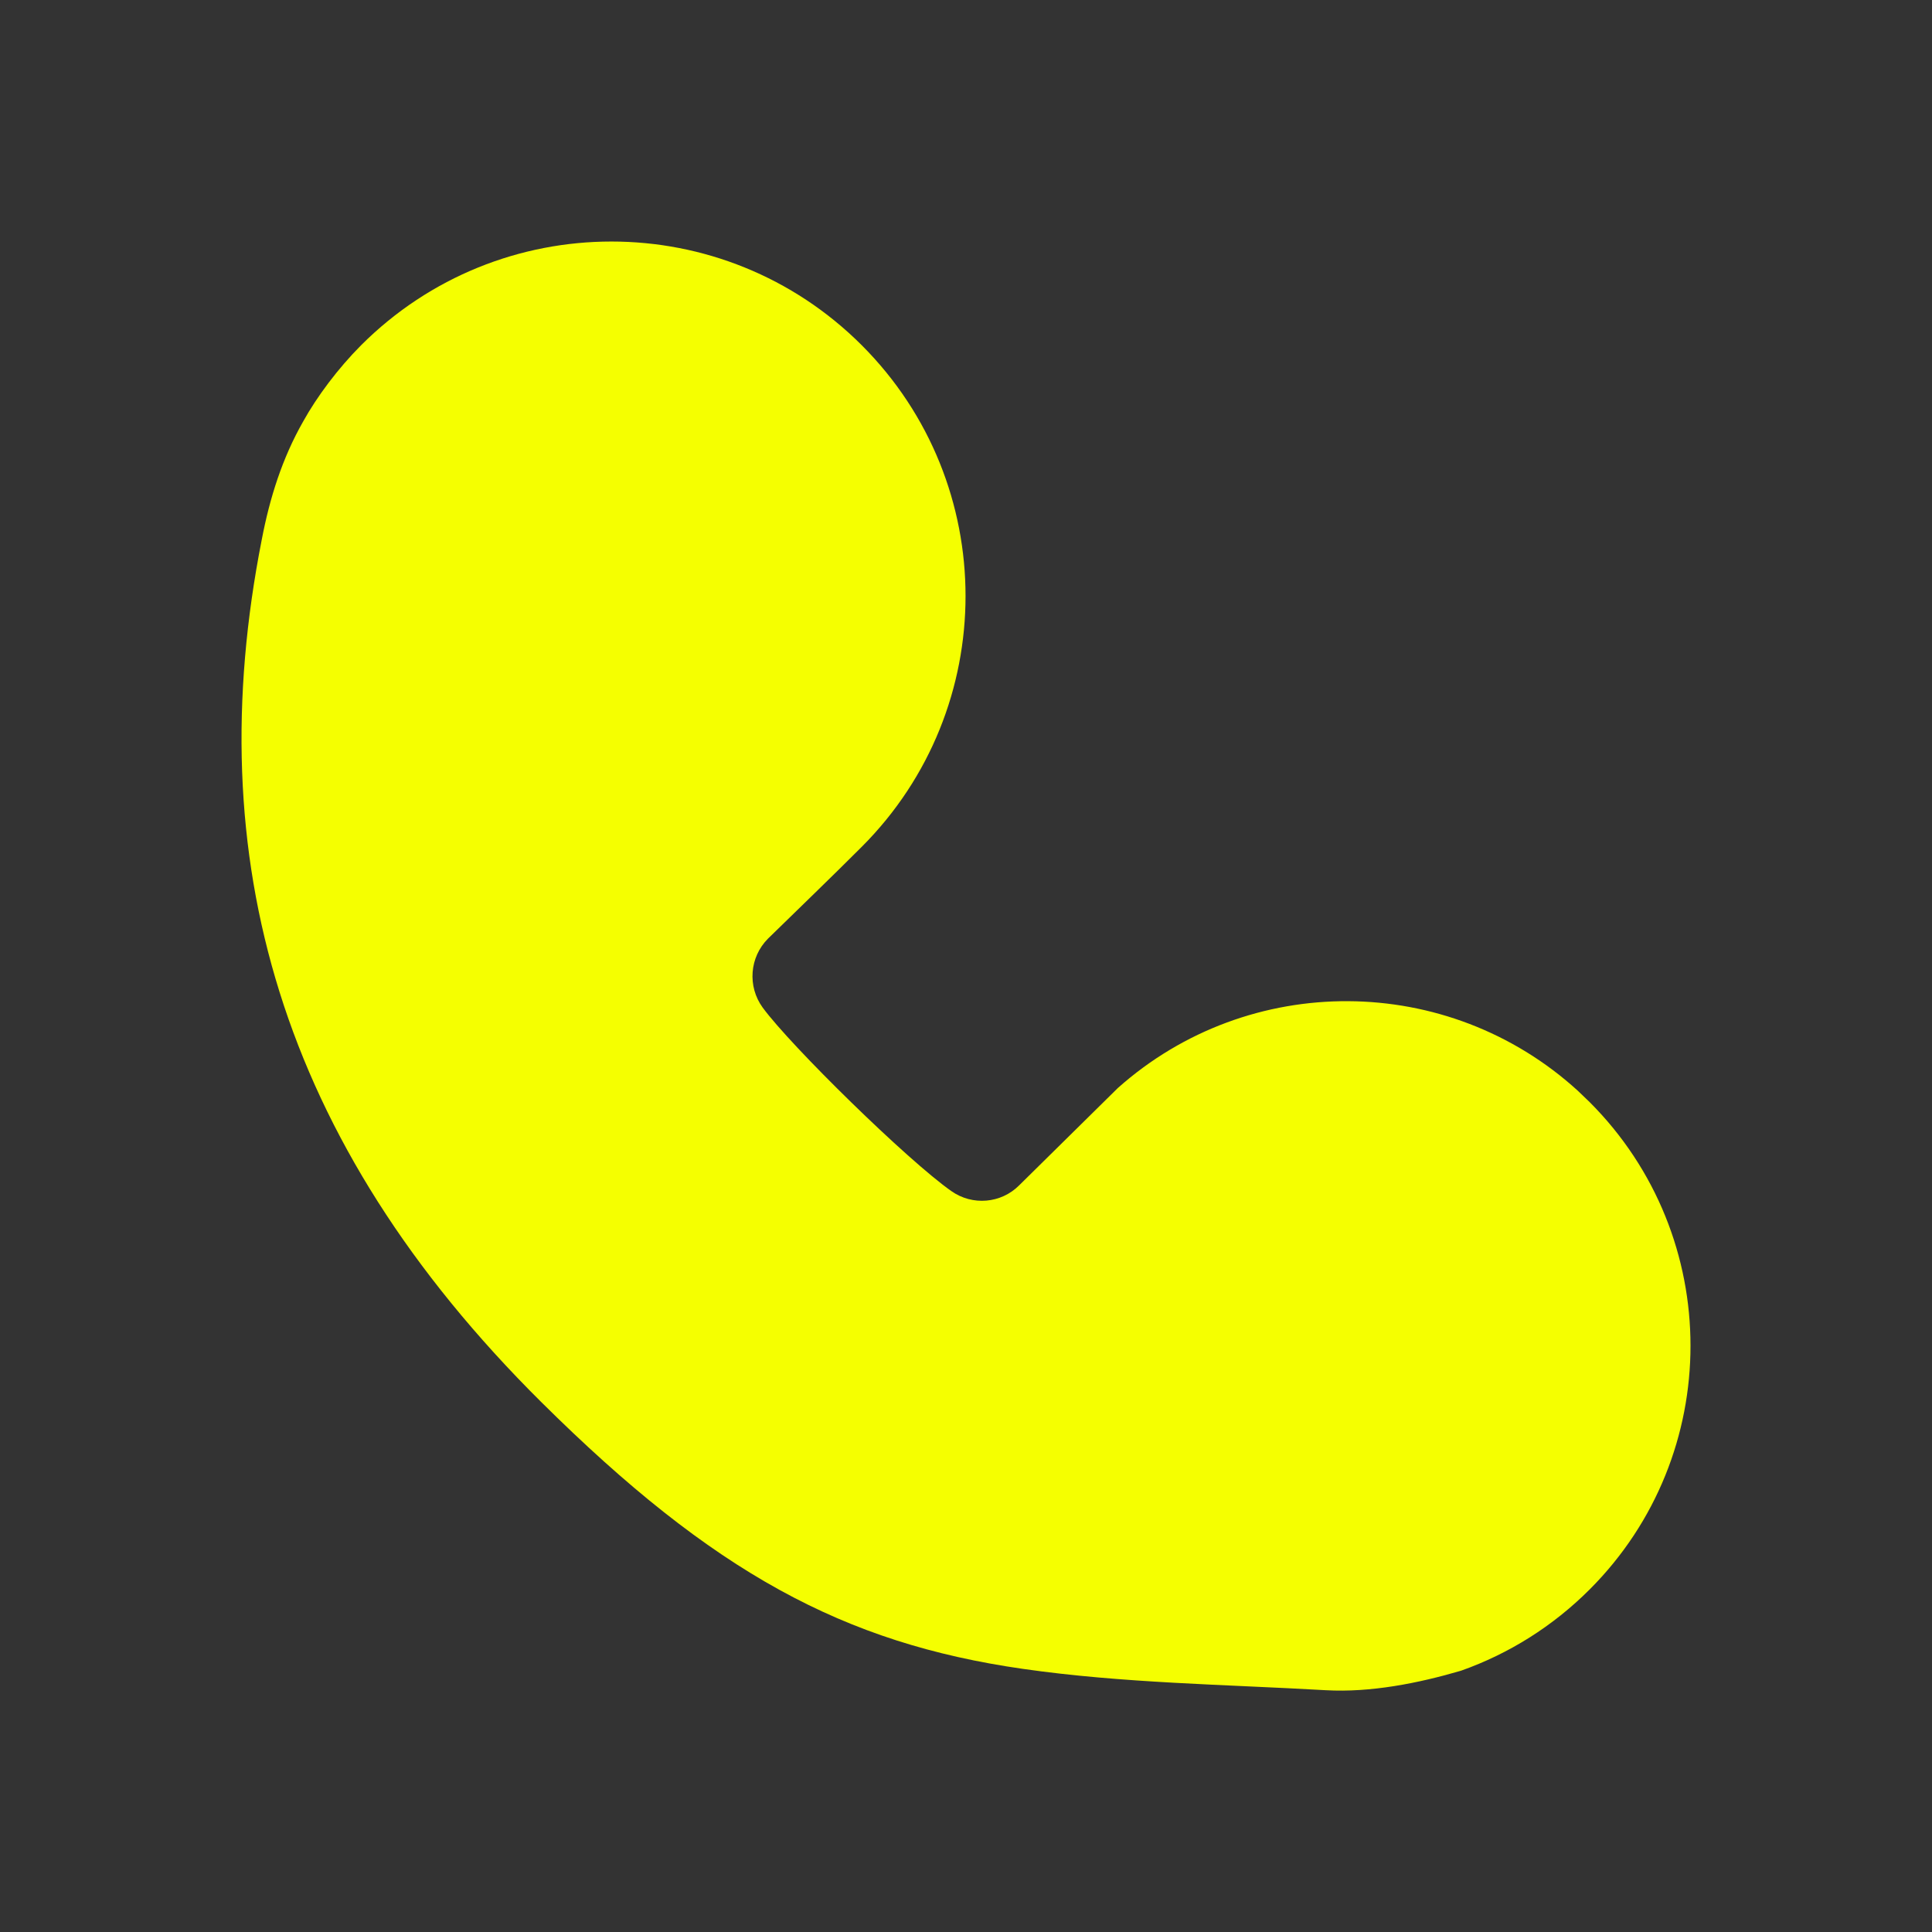 <svg width="20" height="20" viewBox="0 0 20 20" fill="none" xmlns="http://www.w3.org/2000/svg">
<rect x="0" y="0" width="20" height="20" fill="#333333" stroke="none"/>
<path fill-rule="evenodd" clip-rule="evenodd" d="M3.737 3.575C3.499 3.814 3.28 4.107 3.139 4.362C2.921 4.744 2.792 5.156 2.71 5.585C2.062 8.873 2.885 11.815 5.602 14.513C7.385 16.283 8.737 17.01 10.588 17.276C11.625 17.425 12.68 17.437 13.724 17.497C14.187 17.523 14.682 17.425 15.125 17.295C15.622 17.119 16.076 16.834 16.456 16.454C17.848 15.061 17.848 12.802 16.456 11.409L16.332 11.29C14.987 10.066 12.93 10.054 11.572 11.263L10.551 12.27C10.363 12.459 10.066 12.484 9.848 12.33C9.394 12.011 8.19 10.832 7.895 10.43C7.736 10.211 7.759 9.909 7.95 9.717C8.274 9.4 8.601 9.086 8.922 8.765C10.353 7.332 10.353 5.008 8.922 3.575C7.49 2.142 5.169 2.142 3.737 3.575Z" fill="#F5FF00"/>
</svg>
